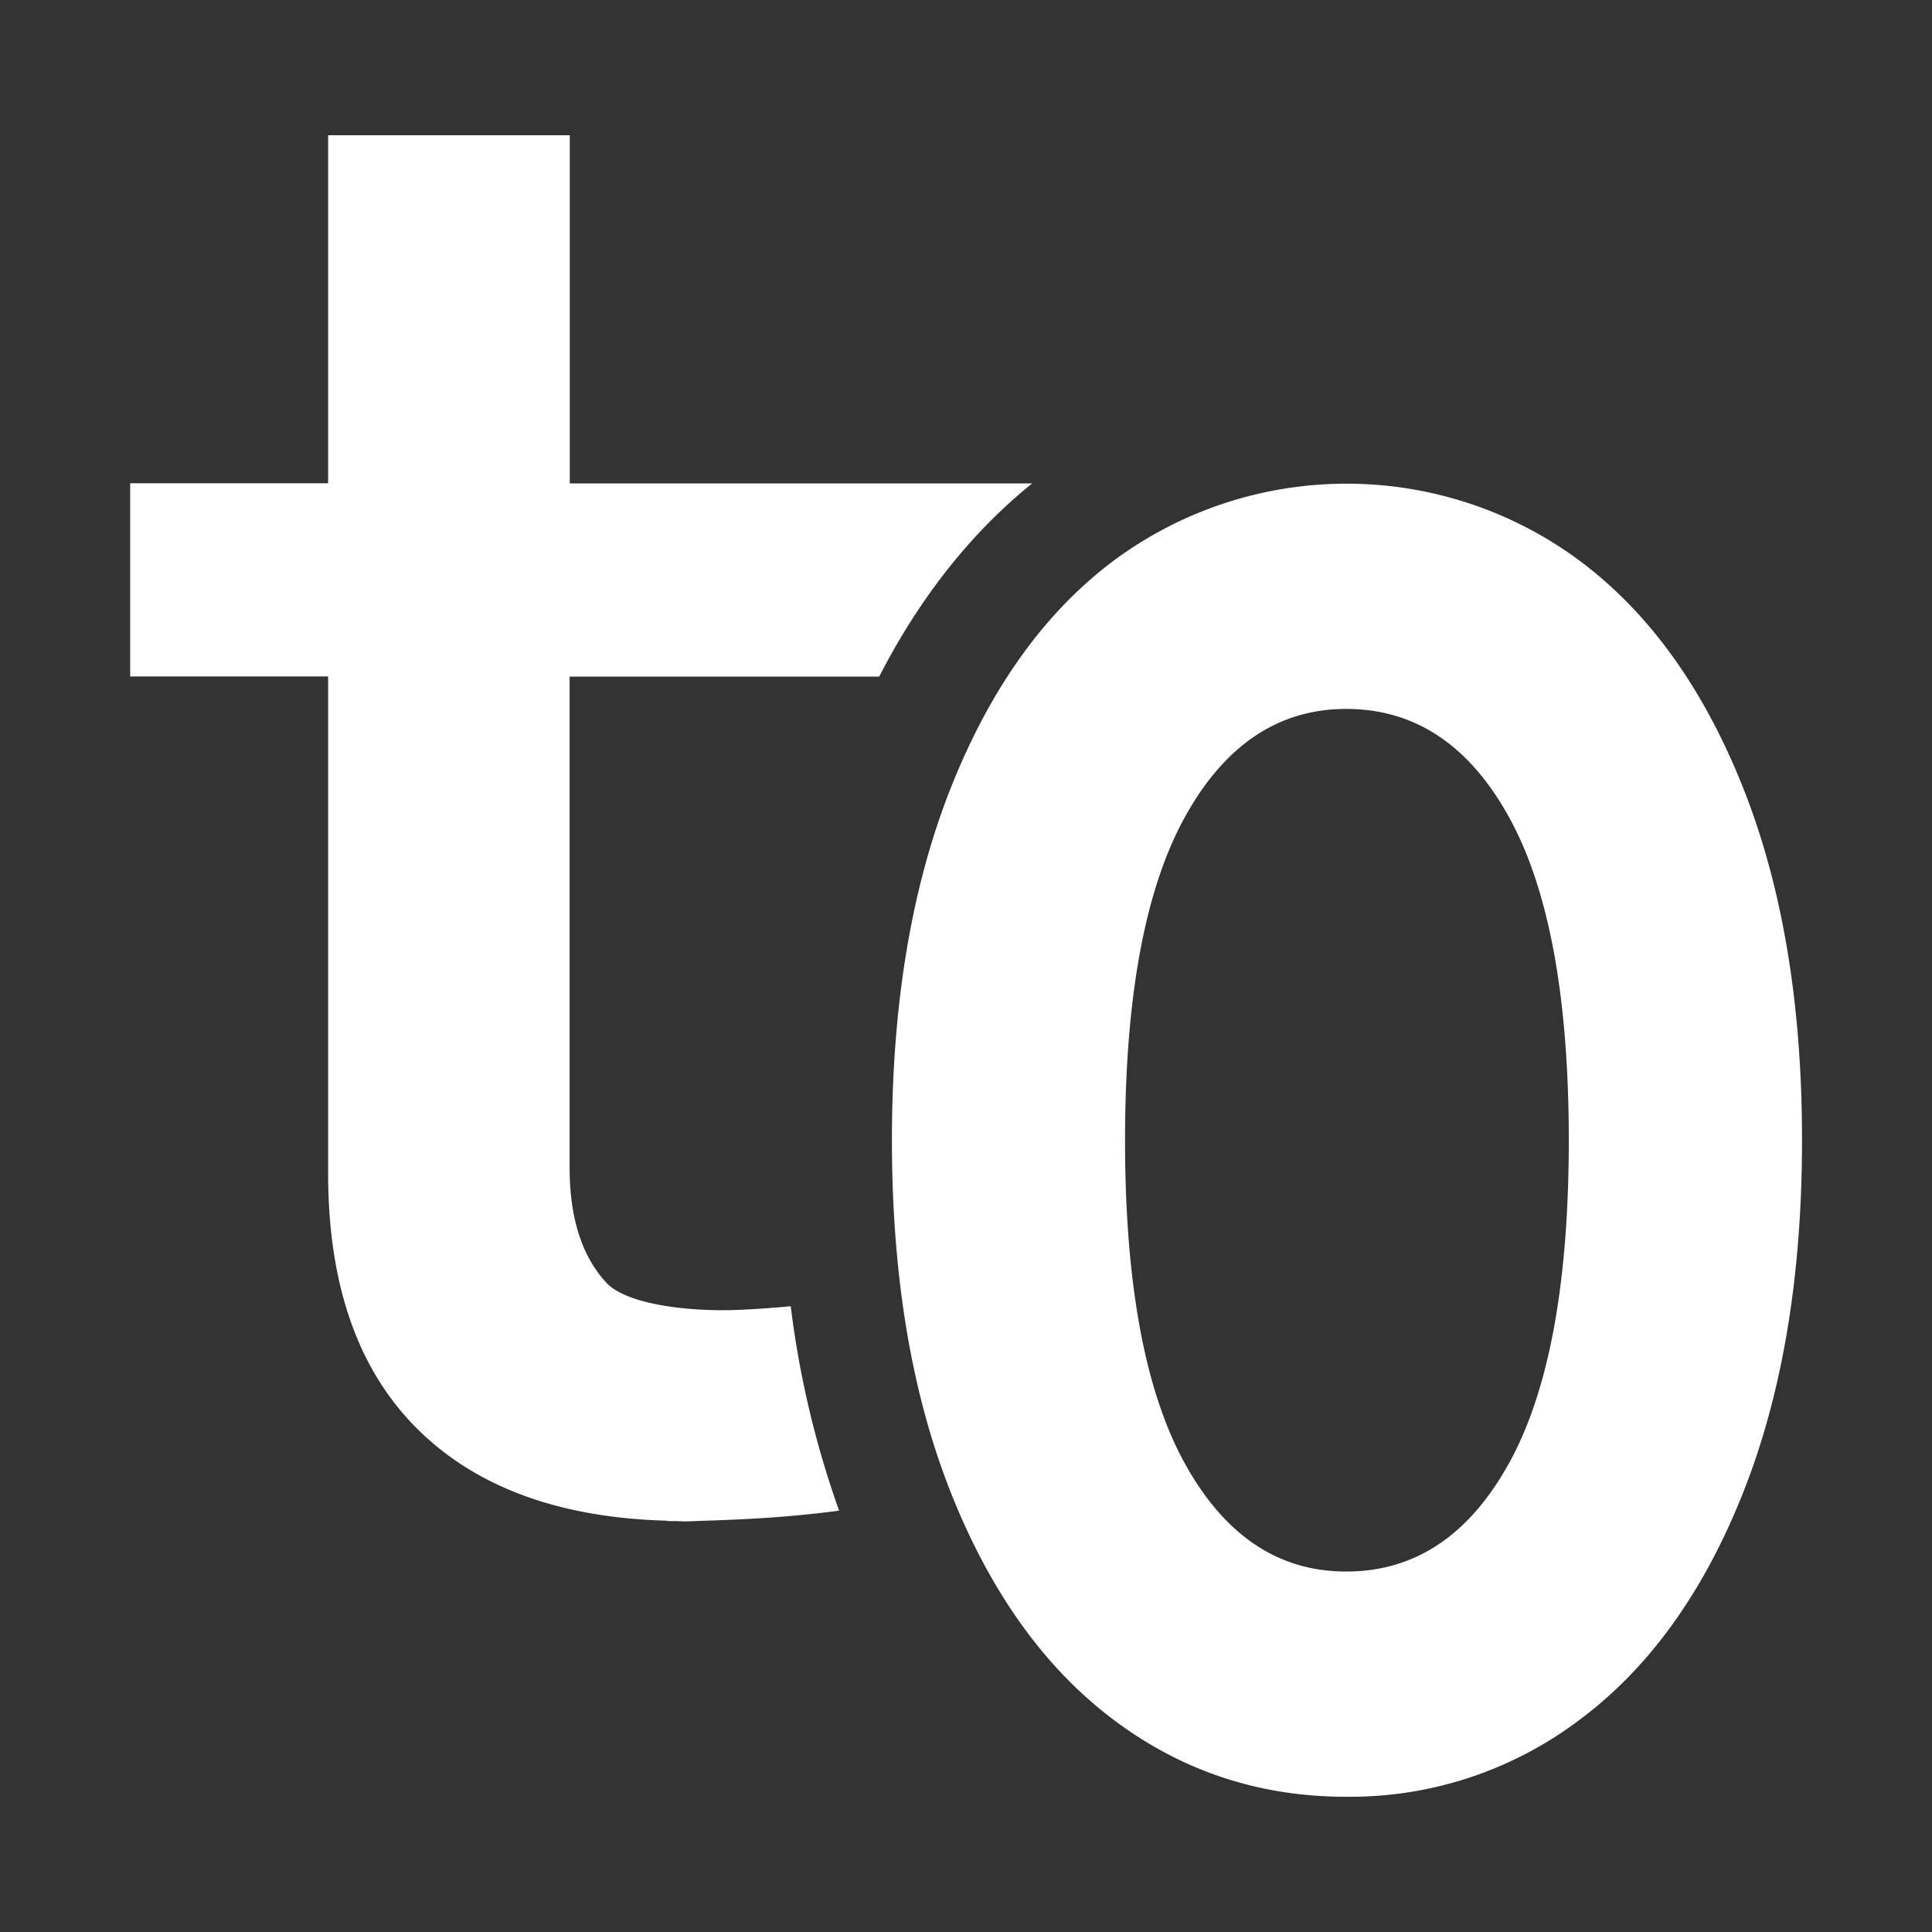 <svg id="Layer_1" data-name="Layer 1" xmlns="http://www.w3.org/2000/svg" viewBox="0 0 500 500"><rect x="0" y="0" width="500" height="500" fill="#333333" stroke="none"/><defs><style>.cls-1{fill:#fff;}</style></defs><path class="cls-1" d="M204.64,338.05c-4.1.39-8.37.72-13,.92-12.25.6-29.27-1.14-34.71-7q-9.51-10.26-9.51-29.78V175.1h80.12c10.51-20.47,23.77-37.23,39.59-50H147.46V35H84.92v90.06H33.69v50H84.92V303.69q0,44,24,67c15.21,14.58,36.51,22.14,63.76,22.87l0,.09c.67,0,1.3,0,2,0s1.54.08,2.35.08c1.72,0,3.41-.1,5.1-.16l2.37-.08c.41,0,.83,0,1.24-.05,11.59-.37,22-1.24,31.42-2.48A247.49,247.49,0,0,1,204.64,338.05Z"/><path class="cls-1" d="M288,444.93q-26.57-20.06-41.87-58.52T230.83,295.1q0-52.86,15.29-91.33T288,145.26a101.16,101.16,0,0,1,121,0q26.76,20.06,42.07,58.51t15.29,91.33q0,52.84-15.29,91.31T409,444.93A98.41,98.41,0,0,1,348.37,465Q314.56,465,288,444.93Zm102.52-66.22Q406,350.69,406,295.1t-15.47-83.63q-15.47-28-42.12-28-26.31,0-41.77,28T291.16,295.1q0,55.59,15.46,83.61t41.77,28Q375,406.74,390.51,378.71Z"/></svg>